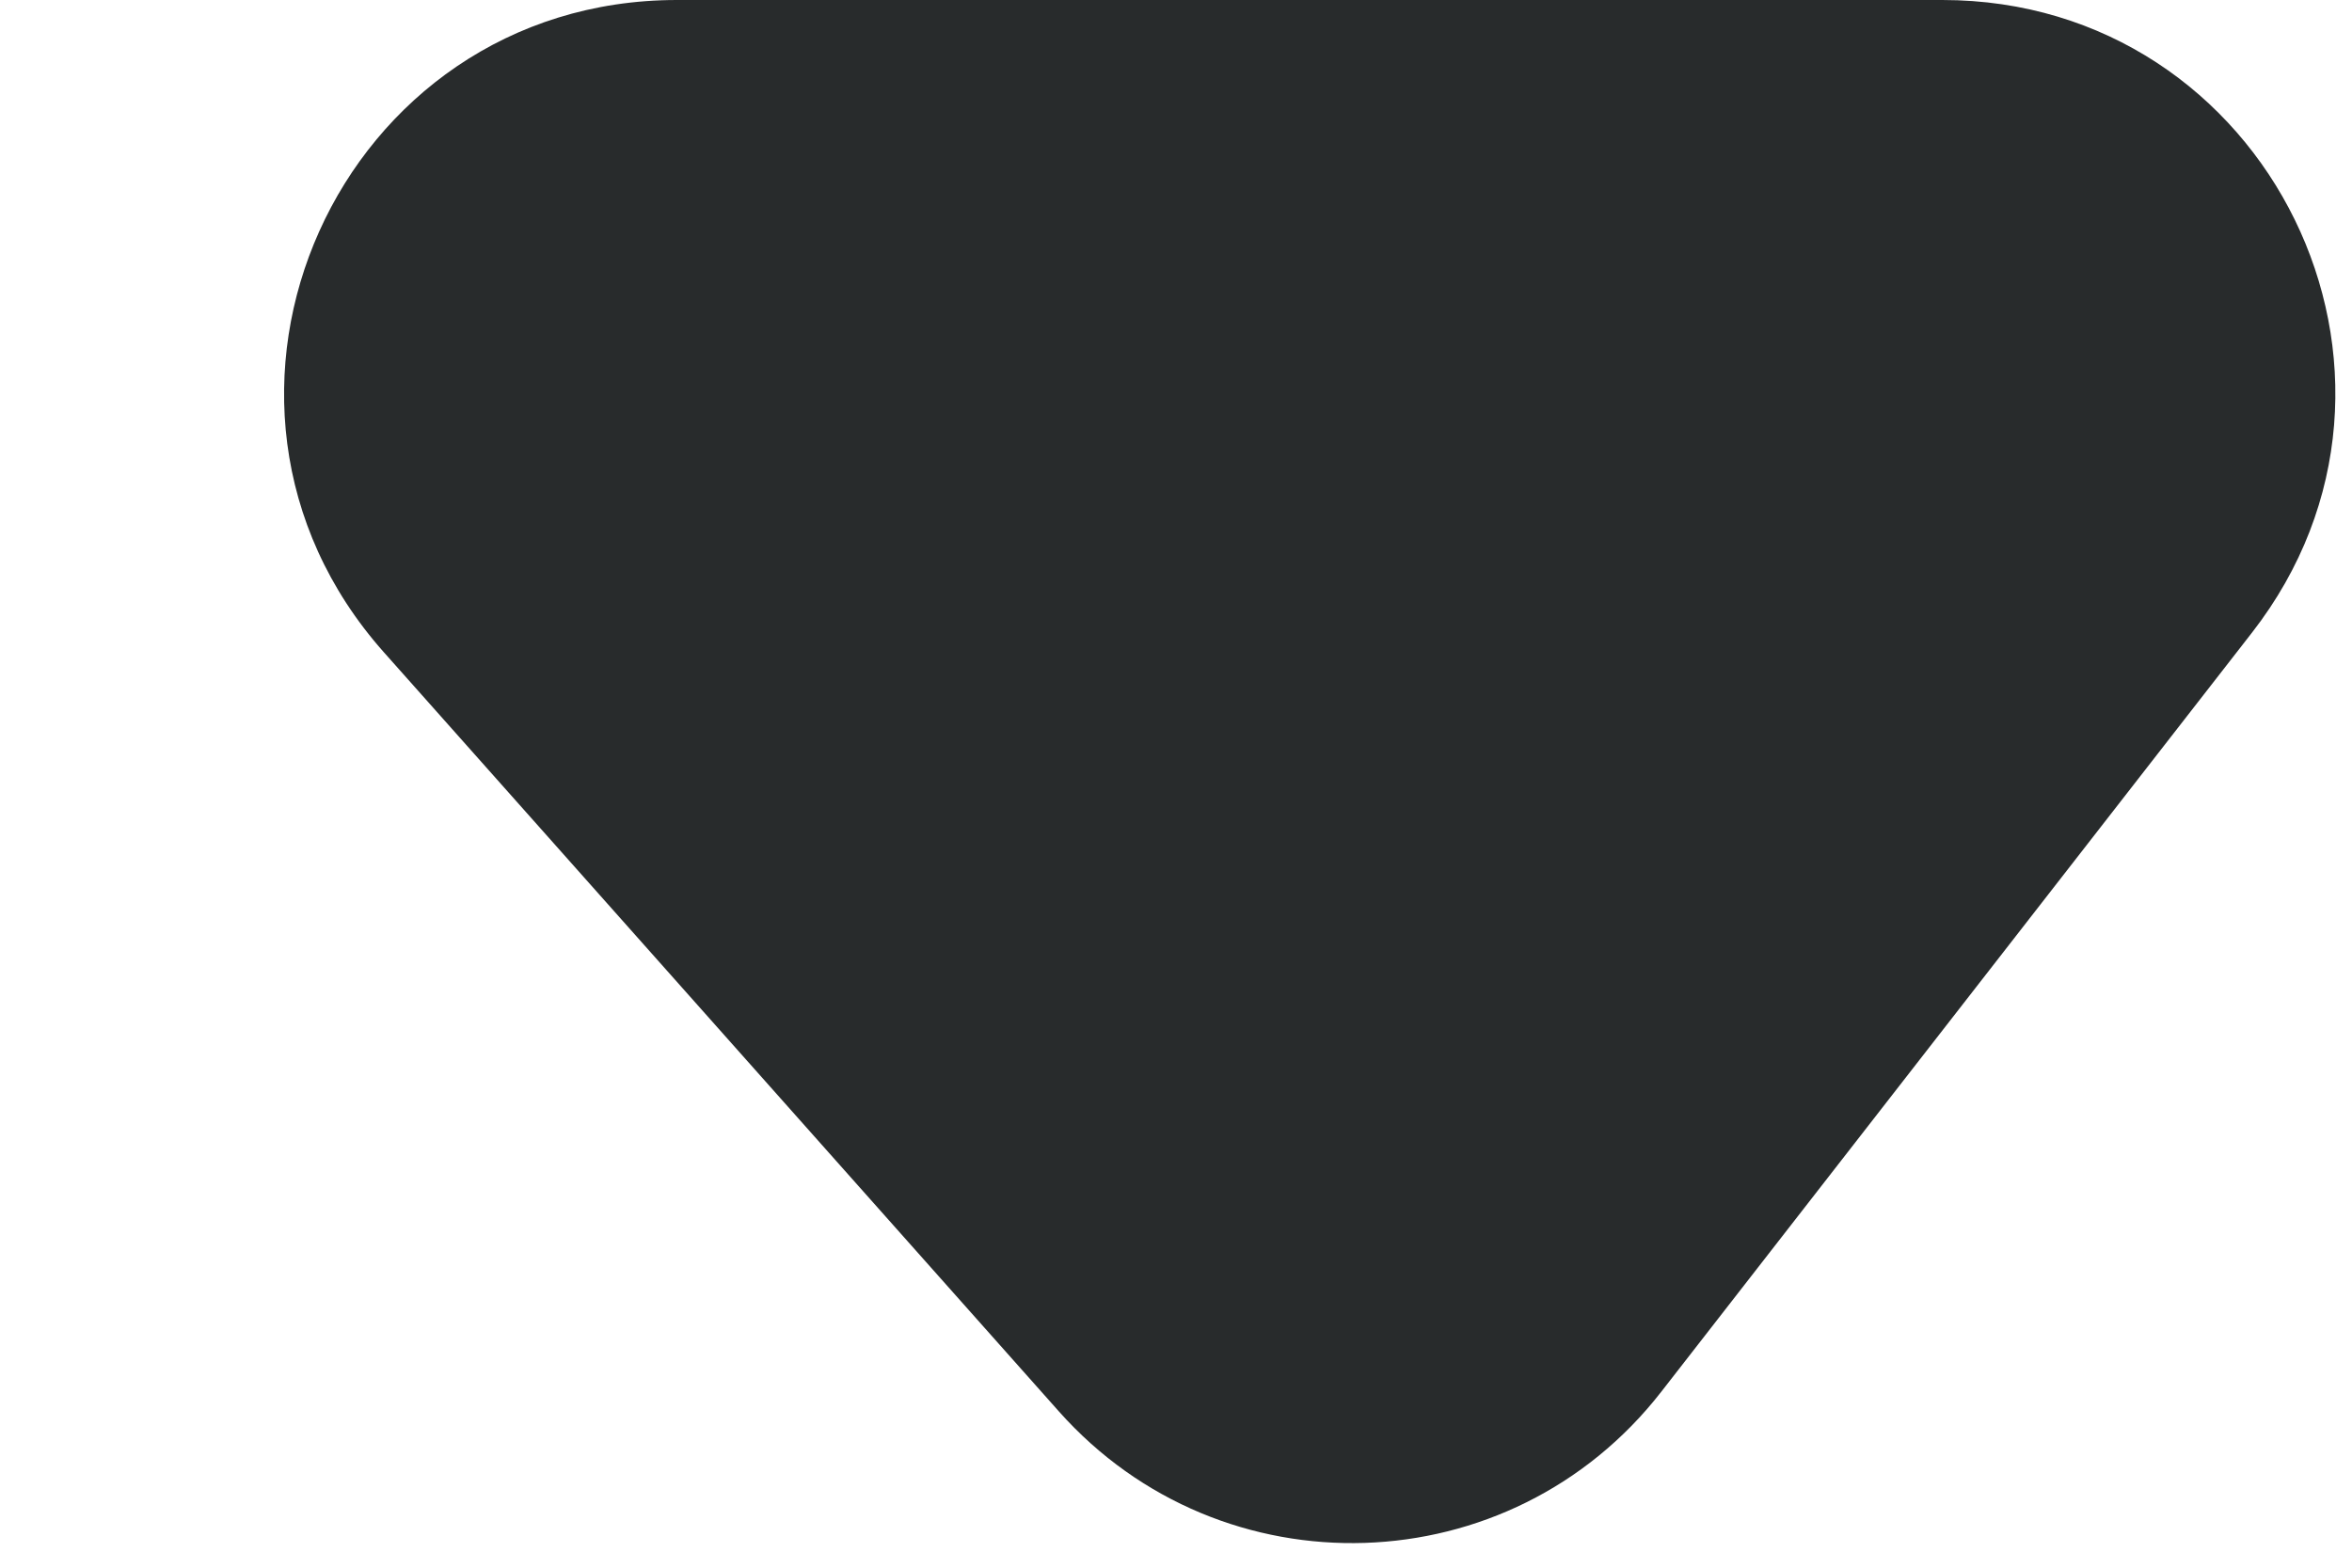<svg width="6" height="4" viewBox="0 0 6 4" fill="none" xmlns="http://www.w3.org/2000/svg">
<path d="M5.455 0H2.227C1.364 0 0.906 1.019 1.479 1.664L3.201 3.601C3.617 4.069 4.354 4.045 4.738 3.551L6.245 1.614C6.756 0.957 6.288 0 5.455 0Z" transform="translate(-0.5)" fill="#282B2C"/>
</svg>
